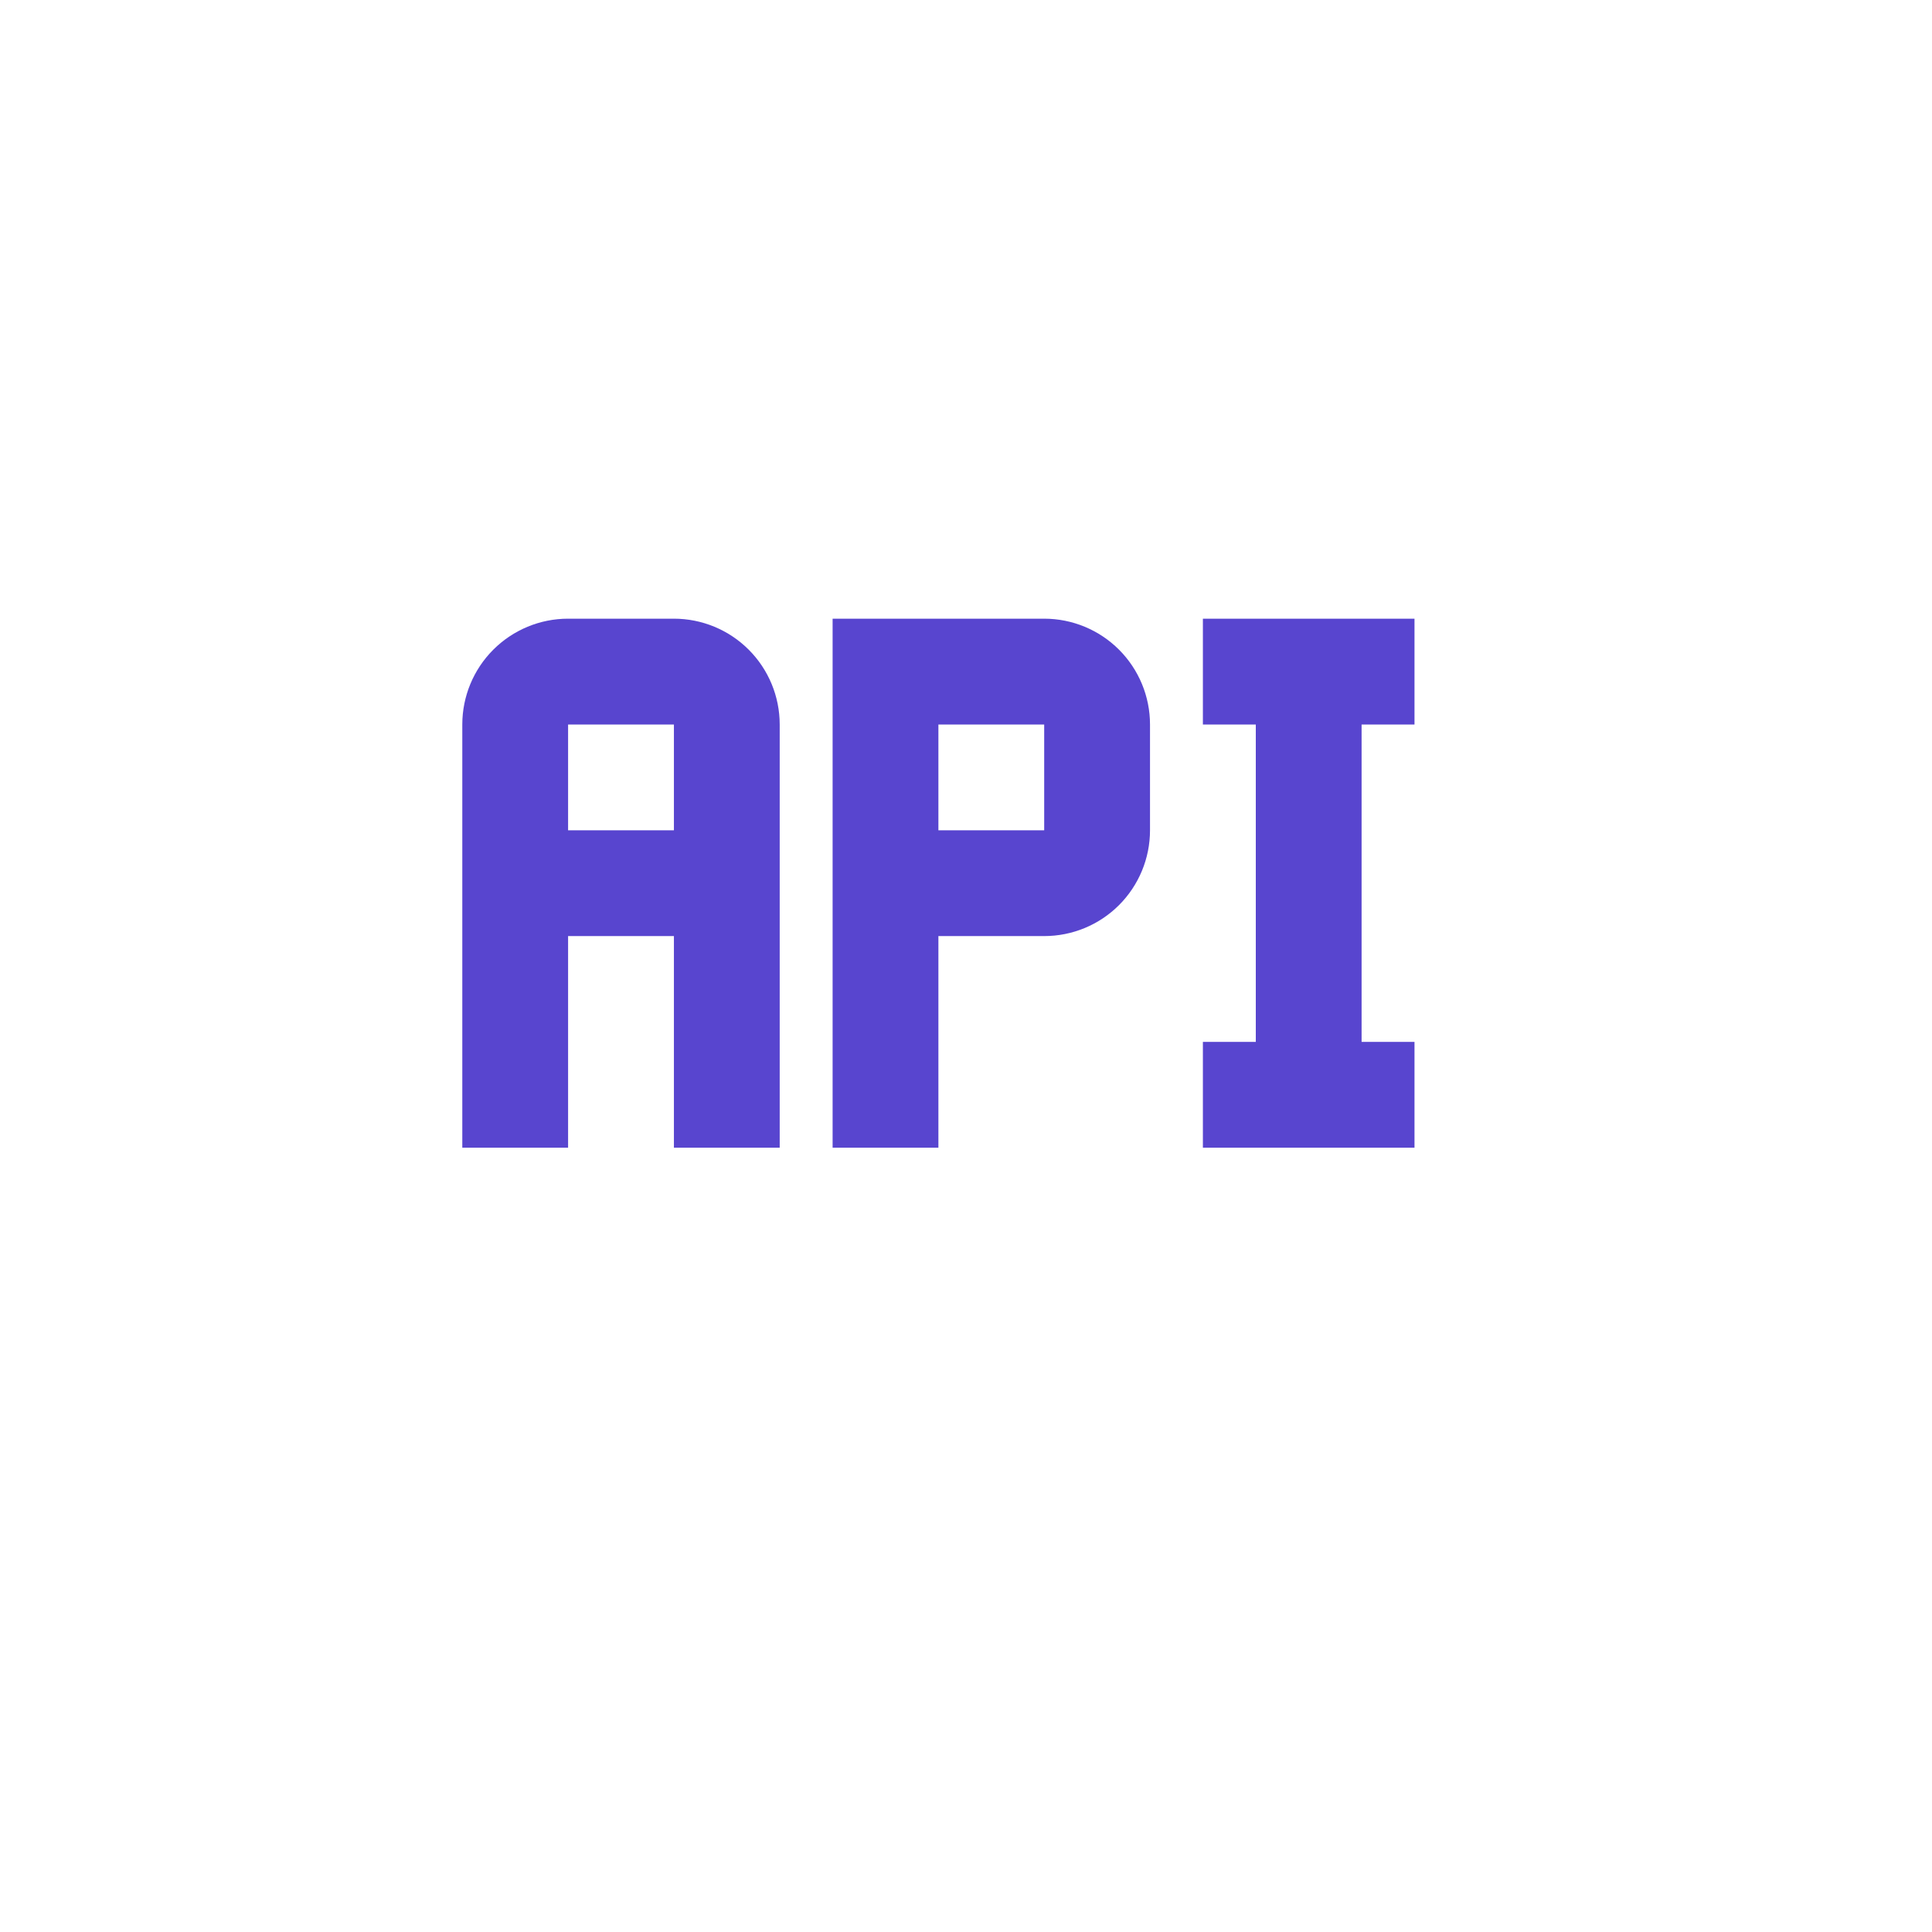 <svg width="70" height="70" viewBox="0 0 70 70" fill="none" xmlns="http://www.w3.org/2000/svg">
<g filter="url(#filter0_d)">
<path d="M6 21C6 11.611 13.611 4 23 4H45C54.389 4 62 11.611 62 21V43C62 52.389 54.389 60 45 60H23C13.611 60 6 52.389 6 43V21Z" fill="white"/>
</g>
<path d="M24.417 22.416H20.583C19.567 22.416 18.592 22.82 17.873 23.539C17.154 24.258 16.75 25.233 16.75 26.25V41.583H20.583V33.916H24.417V41.583H28.25V26.25C28.25 25.233 27.846 24.258 27.127 23.539C26.408 22.82 25.433 22.416 24.417 22.416ZM24.417 30.083H20.583V26.25H24.417V30.083ZM37.833 22.416H30.167V41.583H34V33.916H37.833C38.85 33.916 39.825 33.513 40.544 32.794C41.263 32.075 41.667 31.1 41.667 30.083V26.25C41.667 25.233 41.263 24.258 40.544 23.539C39.825 22.82 38.85 22.416 37.833 22.416ZM37.833 30.083H34V26.25H37.833V30.083ZM49.333 26.25V37.75H51.25V41.583H43.583V37.75H45.5V26.25H43.583V22.416H51.25V26.25H49.333Z" fill="#5845CF"/>
<defs>
<filter id="filter0_d" x="0" y="0" width="70" height="70" filterUnits="userSpaceOnUse" color-interpolation-filters="sRGB">
<feFlood flood-opacity="0" result="BackgroundImageFix"/>
<feColorMatrix in="SourceAlpha" type="matrix" values="0 0 0 0 0 0 0 0 0 0 0 0 0 0 0 0 0 0 127 0" result="hardAlpha"/>
<feOffset dx="1" dy="3"/>
<feGaussianBlur stdDeviation="3.5"/>
<feColorMatrix type="matrix" values="0 0 0 0 0 0 0 0 0 0 0 0 0 0 0 0 0 0 0.09 0"/>
<feBlend mode="normal" in2="BackgroundImageFix" result="effect1_dropShadow"/>
<feBlend mode="normal" in="SourceGraphic" in2="effect1_dropShadow" result="shape"/>
</filter>
</defs>
</svg>
